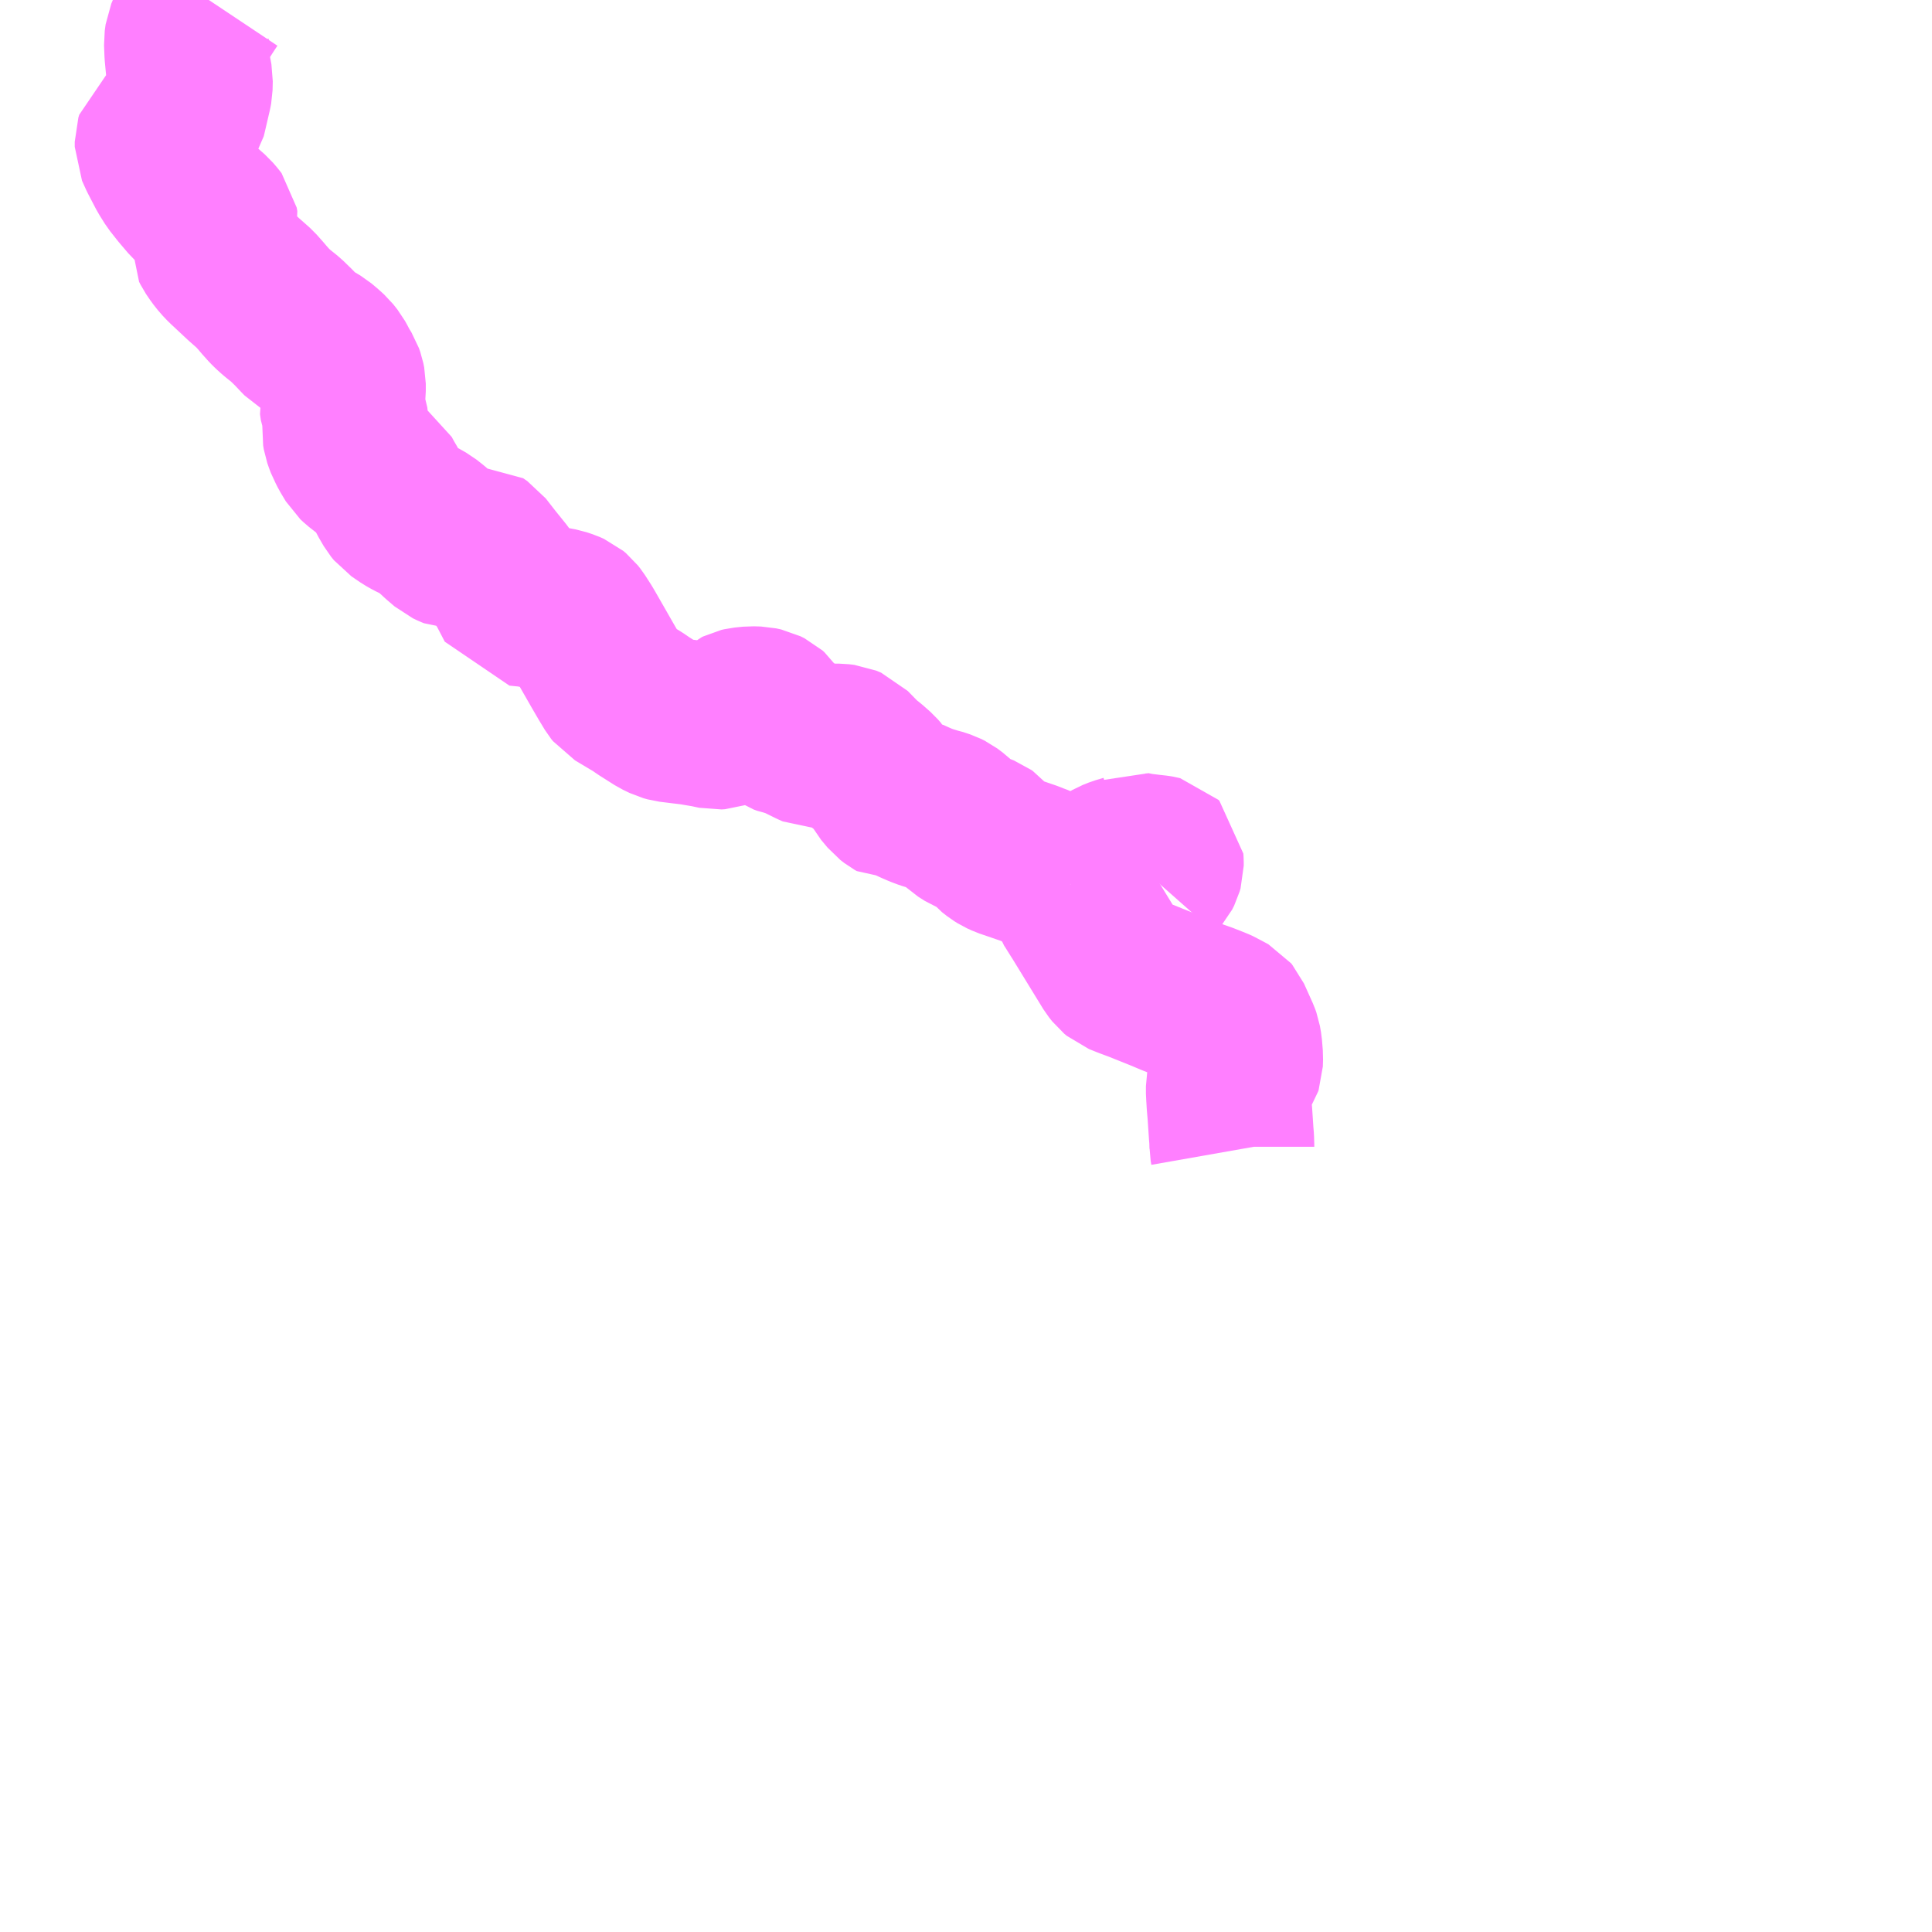 <?xml version="1.0" encoding="UTF-8"?>
<svg  xmlns="http://www.w3.org/2000/svg" xmlns:xlink="http://www.w3.org/1999/xlink" xmlns:go="http://purl.org/svgmap/profile" property="N07_001,N07_002,N07_003,N07_004,N07_005,N07_006,N07_007" viewBox="14062.5 -4016.602 8.789 8.789" go:dataArea="14062.5 -4016.6015625 8.7890625 8.7890625" >
<globalCoordinateSystem srsName="http://purl.org/crs/84" transform="matrix(100.0,0.0,0.0,-100.0,0.0,0.0)" />
<defs>
 <g id="p0" >
  <circle cx="0.0" cy="0.0" r="3" stroke="green" stroke-width="0.75" vector-effect="non-scaling-stroke" />
 </g>
</defs>
<g fill="none" fill-rule="evenodd" stroke="#FF00FF" stroke-width="0.75" opacity="0.5" vector-effect="non-scaling-stroke" stroke-linejoin="bevel" >
<path content="1,秋北バス（株）,大館駅前-大谷,15.0,10.0,10.0," xlink:title="1" d="M14067.37,-4012.579L14067.368,-4012.552L14067.371,-4012.535L14067.38,-4012.508L14067.388,-4012.496L14067.418,-4012.448L14067.422,-4012.442L14067.566,-4012.207L14067.581,-4012.188L14067.593,-4012.178L14067.633,-4012.162L14067.684,-4012.143L14067.786,-4012.102L14067.836,-4012.081L14067.879,-4012.064L14067.899,-4012.057L14067.976,-4012.03L14068.029,-4012.009L14068.047,-4012.001L14068.062,-4011.992L14068.078,-4011.984L14068.085,-4011.98L14068.09,-4011.974L14068.13,-4011.885L14068.135,-4011.871L14068.14,-4011.842L14068.144,-4011.793L14068.143,-4011.762L14068.141,-4011.756L14068.107,-4011.703L14068.097,-4011.688L14068.091,-4011.677L14068.088,-4011.661L14068.088,-4011.626L14068.089,-4011.616L14068.091,-4011.582L14068.095,-4011.535L14068.101,-4011.445L14068.103,-4011.421L14068.104,-4011.387L14068.104,-4011.385L14068.107,-4011.368"/>
<path content="1,秋北バス（株）,大館駅前-大谷,15.0,10.0,10.0," xlink:title="1" d="M14067.37,-4012.579L14067.363,-4012.588L14067.344,-4012.6L14067.314,-4012.614L14067.292,-4012.624L14067.226,-4012.657L14067.21,-4012.663L14067.204,-4012.665L14067.185,-4012.673L14067.077,-4012.71L14067.055,-4012.72L14067.039,-4012.73L14067.016,-4012.748L14066.999,-4012.768L14066.981,-4012.789L14066.974,-4012.794L14066.954,-4012.802L14066.945,-4012.805L14066.91,-4012.819L14066.896,-4012.828L14066.877,-4012.84L14066.836,-4012.879L14066.812,-4012.897L14066.796,-4012.905L14066.772,-4012.913L14066.763,-4012.916L14066.753,-4012.918L14066.714,-4012.93L14066.69,-4012.939L14066.66,-4012.952L14066.636,-4012.963L14066.616,-4012.967L14066.594,-4012.968L14066.58,-4012.967L14066.571,-4012.972L14066.553,-4012.986L14066.533,-4013.01L14066.522,-4013.023L14066.498,-4013.067L14066.484,-4013.083L14066.45,-4013.113L14066.424,-4013.133L14066.399,-4013.158L14066.361,-4013.197L14066.354,-4013.2L14066.342,-4013.205L14066.317,-4013.208L14066.258,-4013.208L14066.213,-4013.208L14066.195,-4013.216L14066.134,-4013.246L14066.104,-4013.258L14066.08,-4013.265L14066.07,-4013.267L14066.056,-4013.272L14066.053,-4013.274L14066.042,-4013.282L14066.03,-4013.297L14066.018,-4013.324L14066.01,-4013.34L14066.007,-4013.346L14066.001,-4013.355L14065.992,-4013.363L14065.974,-4013.372L14065.951,-4013.377L14065.918,-4013.378L14065.879,-4013.374L14065.866,-4013.371L14065.86,-4013.368L14065.854,-4013.363L14065.846,-4013.355L14065.836,-4013.346L14065.81,-4013.315L14065.806,-4013.309L14065.792,-4013.301L14065.775,-4013.295L14065.759,-4013.294L14065.717,-4013.303L14065.681,-4013.309L14065.652,-4013.314L14065.612,-4013.319L14065.602,-4013.32L14065.595,-4013.321L14065.546,-4013.327L14065.528,-4013.332L14065.497,-4013.347L14065.426,-4013.392L14065.419,-4013.397L14065.4,-4013.41L14065.308,-4013.465L14065.3,-4013.475L14065.274,-4013.518L14065.242,-4013.573L14065.194,-4013.657L14065.155,-4013.725L14065.145,-4013.742L14065.118,-4013.784L14065.107,-4013.798L14065.095,-4013.808L14065.077,-4013.816L14065.05,-4013.825L14064.987,-4013.837L14064.947,-4013.843L14064.913,-4013.851L14064.885,-4013.853L14064.856,-4013.856L14064.818,-4013.929L14064.812,-4013.941L14064.797,-4013.963L14064.783,-4013.983L14064.733,-4014.045L14064.687,-4014.104L14064.668,-4014.117L14064.64,-4014.115L14064.606,-4014.114L14064.568,-4014.115L14064.558,-4014.119L14064.539,-4014.128L14064.504,-4014.158L14064.487,-4014.174L14064.463,-4014.195L14064.435,-4014.217L14064.405,-4014.234L14064.374,-4014.249L14064.351,-4014.262L14064.31,-4014.29L14064.297,-4014.306L14064.275,-4014.344L14064.271,-4014.352L14064.255,-4014.383L14064.238,-4014.412L14064.225,-4014.436L14064.195,-4014.456L14064.174,-4014.471L14064.137,-4014.5L14064.122,-4014.514L14064.098,-4014.554L14064.088,-4014.574L14064.083,-4014.583L14064.077,-4014.599L14064.07,-4014.619L14064.067,-4014.637L14064.07,-4014.675L14064.073,-4014.69L14064.071,-4014.709L14064.058,-4014.743L14064.054,-4014.771L14064.056,-4014.778L14064.059,-4014.796L14064.062,-4014.822L14064.062,-4014.857L14064.058,-4014.877L14064.052,-4014.894L14064.044,-4014.907L14064.033,-4014.925L14064.025,-4014.941L14064.014,-4014.961L14063.995,-4014.985L14063.973,-4015.005L14063.948,-4015.026L14063.913,-4015.047L14063.878,-4015.068L14063.871,-4015.075L14063.836,-4015.112L14063.8,-4015.147L14063.759,-4015.18L14063.739,-4015.198L14063.726,-4015.211L14063.7,-4015.24L14063.691,-4015.251L14063.66,-4015.286L14063.65,-4015.295L14063.608,-4015.332L14063.56,-4015.377L14063.544,-4015.392L14063.532,-4015.403L14063.512,-4015.424L14063.493,-4015.448L14063.474,-4015.476L14063.468,-4015.488L14063.469,-4015.504L14063.478,-4015.551L14063.484,-4015.573L14063.481,-4015.589L14063.475,-4015.597L14063.457,-4015.618L14063.424,-4015.647L14063.398,-4015.666L14063.369,-4015.693L14063.329,-4015.74L14063.295,-4015.783L14063.27,-4015.823L14063.233,-4015.894L14063.215,-4015.934L14063.215,-4015.957L14063.219,-4015.97L14063.295,-4016.031L14063.308,-4016.04L14063.325,-4016.056L14063.336,-4016.073L14063.338,-4016.081L14063.362,-4016.184L14063.365,-4016.2L14063.366,-4016.241L14063.356,-4016.295L14063.35,-4016.359L14063.348,-4016.411L14063.352,-4016.44L14063.36,-4016.459L14063.366,-4016.471L14063.423,-4016.561L14063.436,-4016.581L14063.45,-4016.602"/>
<path content="1,秋北バス（株）,大館駅前-大谷,15.0,10.0,10.0," xlink:title="1" d="M14067.747,-4012.606L14067.77,-4012.632L14067.779,-4012.65L14067.783,-4012.664L14067.783,-4012.679L14067.782,-4012.694L14067.778,-4012.698L14067.77,-4012.7L14067.764,-4012.701L14067.737,-4012.704L14067.696,-4012.709L14067.683,-4012.71L14067.671,-4012.713L14067.651,-4012.717L14067.627,-4012.704L14067.59,-4012.693L14067.565,-4012.683L14067.537,-4012.667L14067.52,-4012.653L14067.474,-4012.607L14067.464,-4012.599L14067.439,-4012.588L14067.421,-4012.586L14067.385,-4012.581L14067.37,-4012.579"/>
</g>
</svg>
